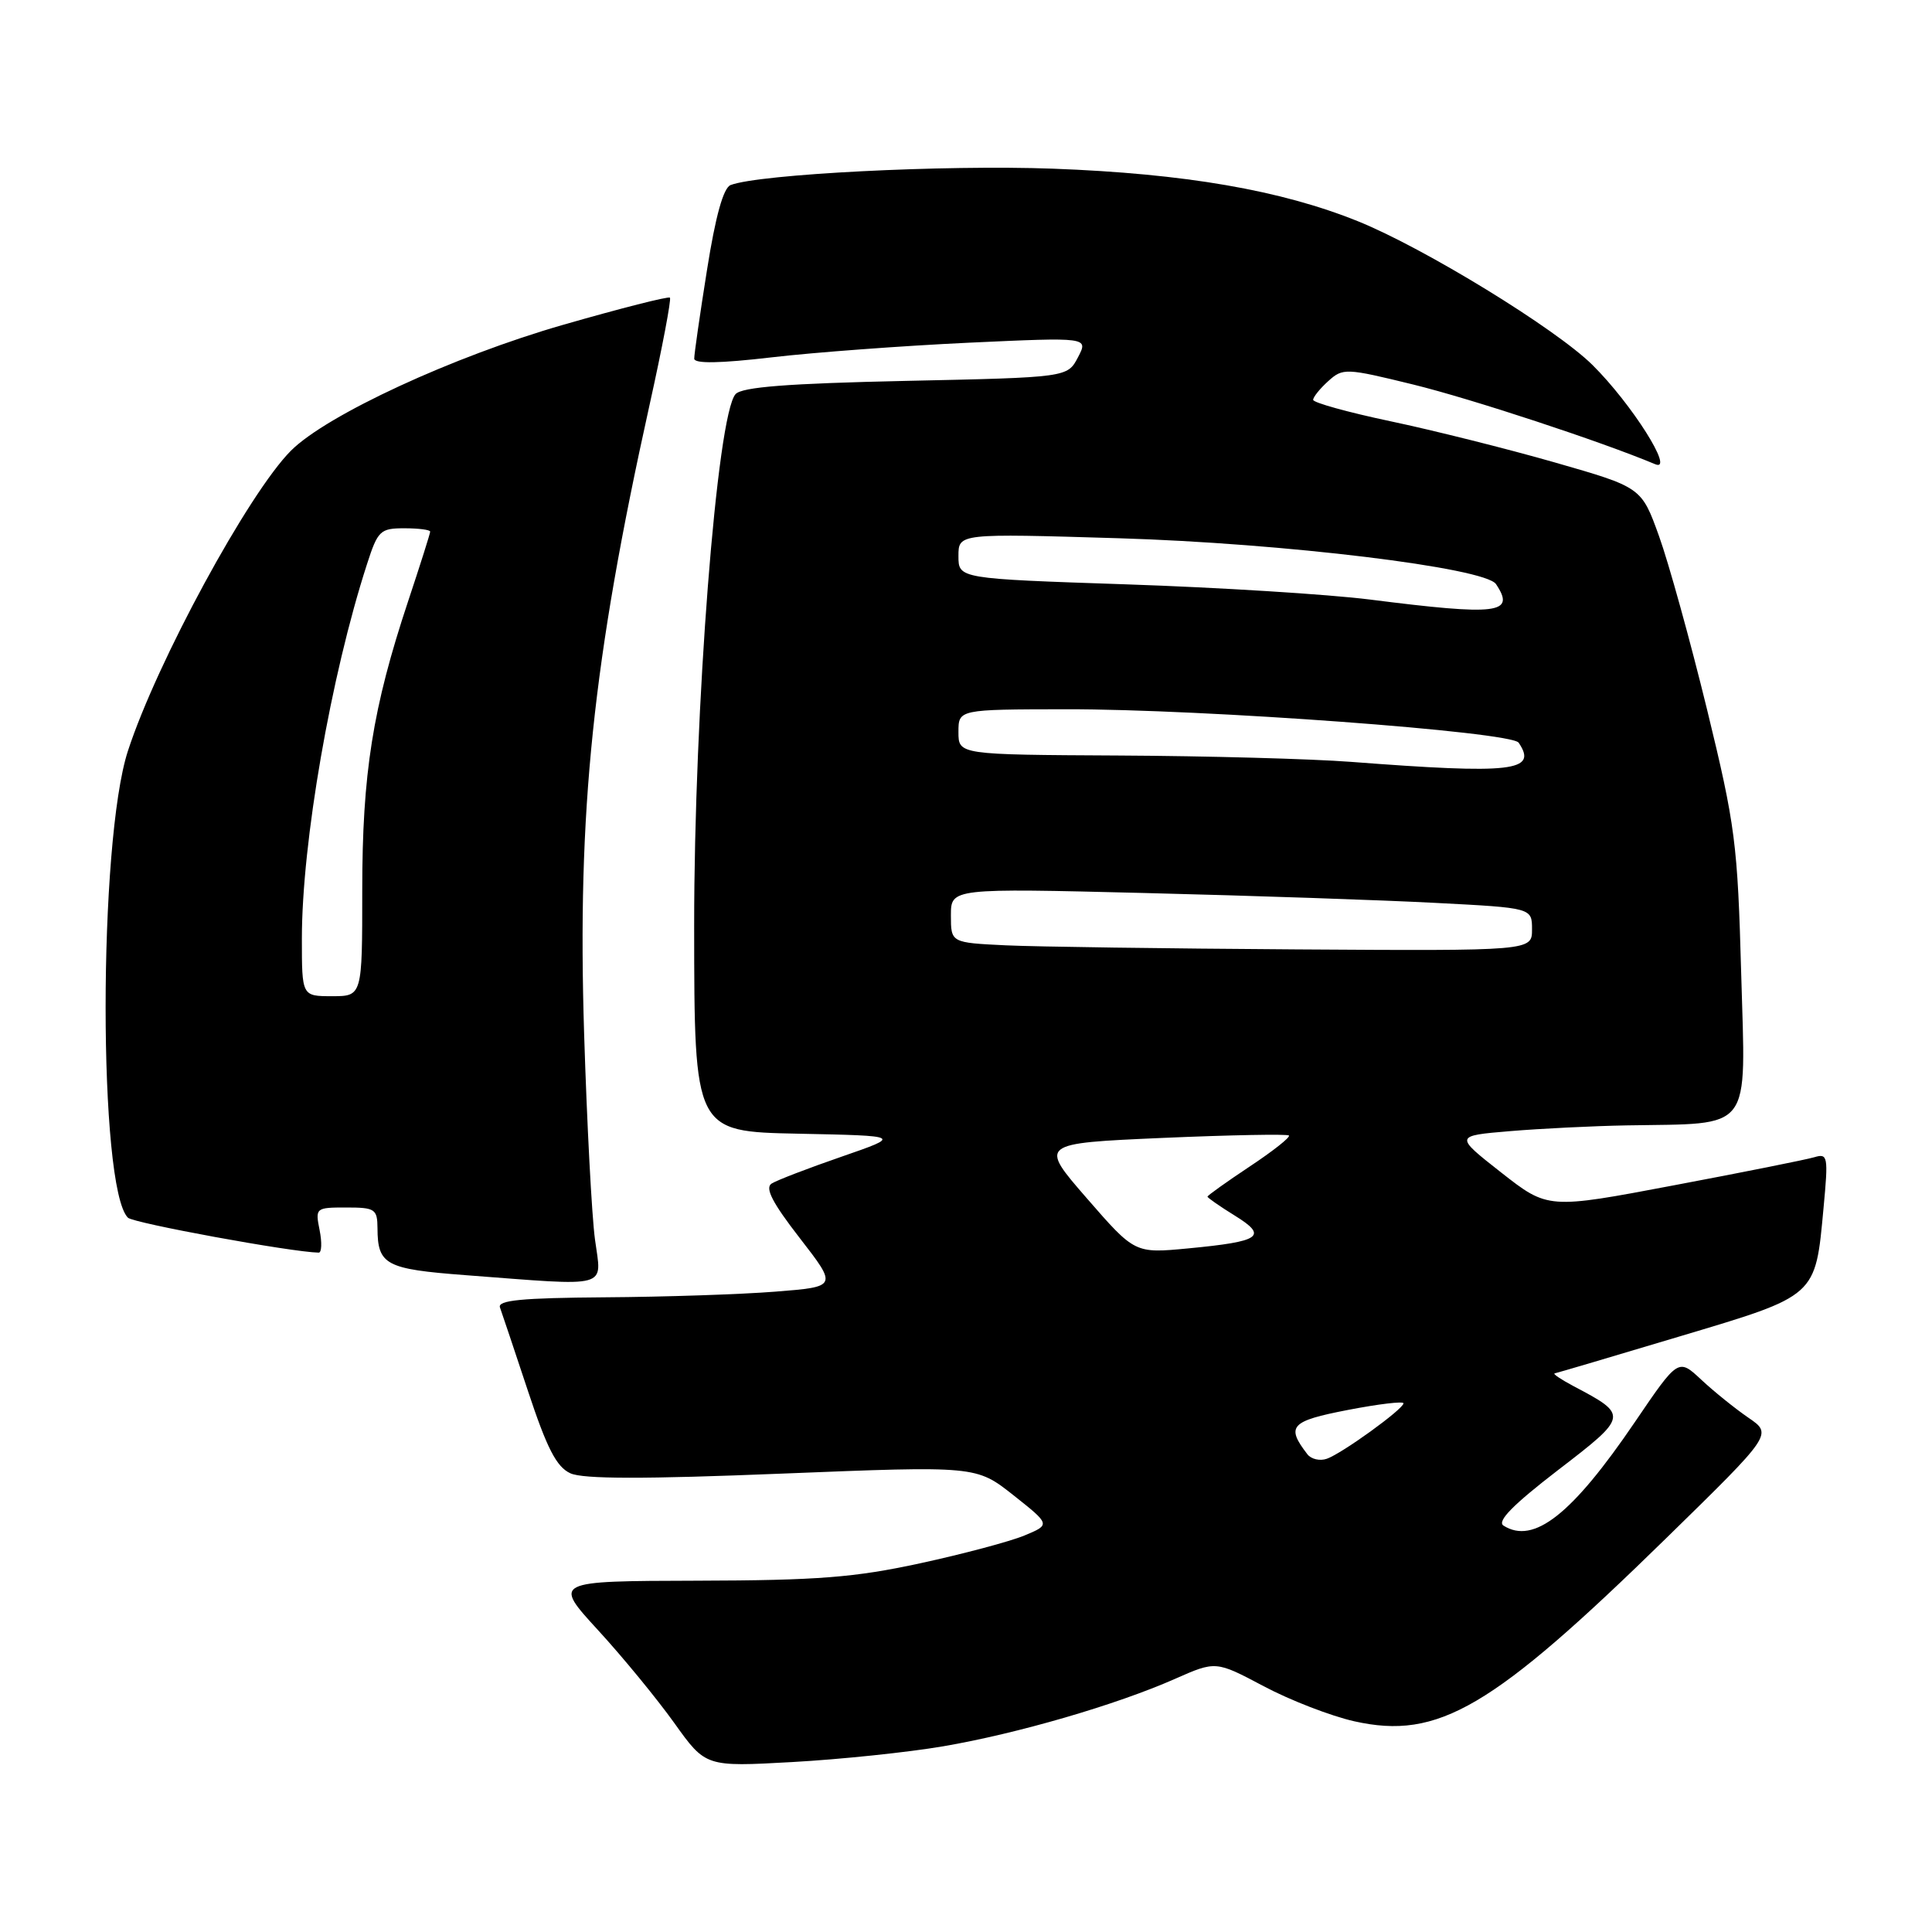 <?xml version="1.0" encoding="UTF-8" standalone="no"?>
<!DOCTYPE svg PUBLIC "-//W3C//DTD SVG 1.1//EN" "http://www.w3.org/Graphics/SVG/1.1/DTD/svg11.dtd" >
<svg xmlns="http://www.w3.org/2000/svg" xmlns:xlink="http://www.w3.org/1999/xlink" version="1.1" viewBox="0 0 256 256">
 <g >
 <path fill="currentColor"
d=" M 125.00 231.39 C 134.82 229.71 147.91 225.90 155.69 222.46 C 161.10 220.07 161.10 220.07 167.46 223.44 C 170.96 225.30 176.35 227.38 179.45 228.08 C 190.59 230.57 197.70 226.39 220.84 203.76 C 234.87 190.04 234.87 190.04 231.68 187.86 C 229.93 186.66 227.12 184.40 225.44 182.83 C 222.38 179.97 222.38 179.97 216.63 188.43 C 208.31 200.68 203.22 204.69 199.22 202.15 C 198.32 201.58 200.49 199.38 206.44 194.80 C 215.78 187.63 215.80 187.52 208.50 183.67 C 206.85 182.79 205.72 182.04 206.00 181.98 C 206.28 181.93 213.70 179.74 222.50 177.10 C 240.84 171.62 240.53 171.90 241.63 160.04 C 242.27 153.20 242.20 152.80 240.40 153.34 C 239.36 153.65 230.99 155.33 221.80 157.06 C 205.11 160.22 205.11 160.22 198.91 155.36 C 192.72 150.50 192.72 150.50 200.11 149.88 C 204.17 149.54 211.10 149.20 215.50 149.12 C 232.41 148.82 231.31 150.28 230.72 129.10 C 230.24 111.70 229.95 109.44 226.19 94.00 C 223.97 84.92 221.11 74.59 219.83 71.04 C 217.50 64.57 217.50 64.57 206.00 61.27 C 199.68 59.46 189.89 57.01 184.25 55.82 C 178.61 54.63 174.00 53.35 174.00 52.98 C 174.00 52.61 174.90 51.49 176.00 50.50 C 177.94 48.75 178.31 48.76 187.25 50.95 C 194.96 52.84 212.18 58.51 219.32 61.51 C 221.97 62.62 216.21 53.51 211.01 48.36 C 206.15 43.55 188.71 32.86 179.94 29.32 C 169.73 25.20 157.00 23.00 139.50 22.35 C 125.12 21.82 100.60 23.07 96.81 24.52 C 95.85 24.89 94.81 28.63 93.68 35.78 C 92.74 41.68 91.98 46.96 91.99 47.52 C 92.00 48.21 95.38 48.15 102.25 47.35 C 107.89 46.69 119.64 45.82 128.37 45.41 C 144.23 44.68 144.23 44.68 142.84 47.34 C 141.44 50.01 141.44 50.01 120.04 50.47 C 104.38 50.81 98.33 51.28 97.47 52.22 C 95.00 54.92 91.97 93.94 91.98 122.72 C 92.00 149.94 92.00 149.94 105.75 150.22 C 119.50 150.50 119.50 150.50 111.50 153.27 C 107.10 154.79 102.93 156.39 102.24 156.83 C 101.33 157.41 102.35 159.38 105.98 164.06 C 110.97 170.50 110.97 170.50 102.73 171.15 C 98.21 171.51 88.04 171.85 80.14 171.90 C 69.11 171.98 65.89 172.29 66.25 173.25 C 66.50 173.94 68.17 178.92 69.96 184.32 C 72.48 191.93 73.74 194.38 75.58 195.22 C 77.26 195.99 85.35 196.00 103.65 195.26 C 129.35 194.23 129.35 194.23 134.28 198.12 C 139.20 202.02 139.20 202.02 135.75 203.46 C 133.85 204.25 127.62 205.91 121.90 207.15 C 113.22 209.03 108.35 209.41 92.39 209.45 C 73.28 209.50 73.28 209.50 79.24 216.00 C 82.52 219.57 87.06 225.11 89.35 228.31 C 93.50 234.12 93.50 234.12 105.00 233.48 C 111.33 233.13 120.33 232.19 125.00 231.39 Z  M 78.84 164.25 C 78.41 161.09 77.77 148.82 77.40 137.00 C 76.48 107.37 78.53 87.66 86.07 53.65 C 87.76 46.04 88.97 39.64 88.77 39.44 C 88.57 39.24 82.20 40.86 74.62 43.04 C 60.07 47.22 43.29 54.98 38.55 59.72 C 32.95 65.33 20.79 87.70 16.95 99.50 C 13.01 111.59 13.01 157.41 16.95 161.35 C 17.67 162.07 38.58 165.91 42.23 165.98 C 42.62 165.99 42.68 164.65 42.35 163.00 C 41.76 160.05 41.83 160.00 45.88 160.00 C 49.70 160.00 50.00 160.20 50.02 162.75 C 50.04 167.60 51.10 168.16 61.62 168.96 C 81.15 170.44 79.72 170.83 78.84 164.25 Z  M 173.23 192.69 C 170.37 188.98 170.99 188.30 178.58 186.83 C 182.66 186.04 185.99 185.64 185.97 185.95 C 185.93 186.73 177.84 192.58 175.82 193.29 C 174.90 193.62 173.73 193.35 173.23 192.69 Z  M 144.02 158.79 C 137.68 151.50 137.68 151.50 154.04 150.78 C 163.04 150.39 170.58 150.25 170.79 150.46 C 171.01 150.68 168.67 152.53 165.59 154.57 C 162.52 156.61 160.00 158.41 160.00 158.56 C 160.00 158.71 161.62 159.84 163.61 161.07 C 168.06 163.82 167.09 164.50 157.43 165.42 C 150.37 166.09 150.37 166.09 144.02 158.79 Z  M 133.25 125.26 C 126.00 124.91 126.00 124.91 126.00 121.30 C 126.00 117.69 126.00 117.69 151.75 118.33 C 165.91 118.68 183.24 119.27 190.25 119.64 C 203.00 120.30 203.00 120.30 203.00 123.15 C 203.00 126.00 203.00 126.00 171.75 125.80 C 154.56 125.69 137.24 125.45 133.25 125.26 Z  M 179.00 100.95 C 173.78 100.55 159.94 100.17 148.25 100.11 C 127.00 100.00 127.00 100.00 127.00 97.00 C 127.00 94.00 127.00 94.00 141.25 93.98 C 159.50 93.95 200.26 96.96 201.23 98.41 C 203.80 102.21 200.45 102.59 179.00 100.95 Z  M 181.50 79.44 C 176.00 78.75 161.49 77.84 149.25 77.43 C 127.00 76.68 127.00 76.68 127.00 73.68 C 127.00 70.68 127.00 70.68 148.25 71.32 C 170.09 71.98 196.78 75.22 198.23 77.40 C 200.85 81.32 198.54 81.60 181.50 79.44 Z  M 40.00 124.38 C 40.00 111.63 43.83 89.57 48.63 74.75 C 50.06 70.31 50.38 70.00 53.58 70.00 C 55.46 70.00 57.00 70.20 57.00 70.44 C 57.00 70.69 55.68 74.85 54.07 79.69 C 49.38 93.81 48.00 102.49 48.00 117.96 C 48.00 132.00 48.00 132.00 44.00 132.00 C 40.00 132.00 40.00 132.00 40.00 124.38 Z "/>
</g>
</svg>